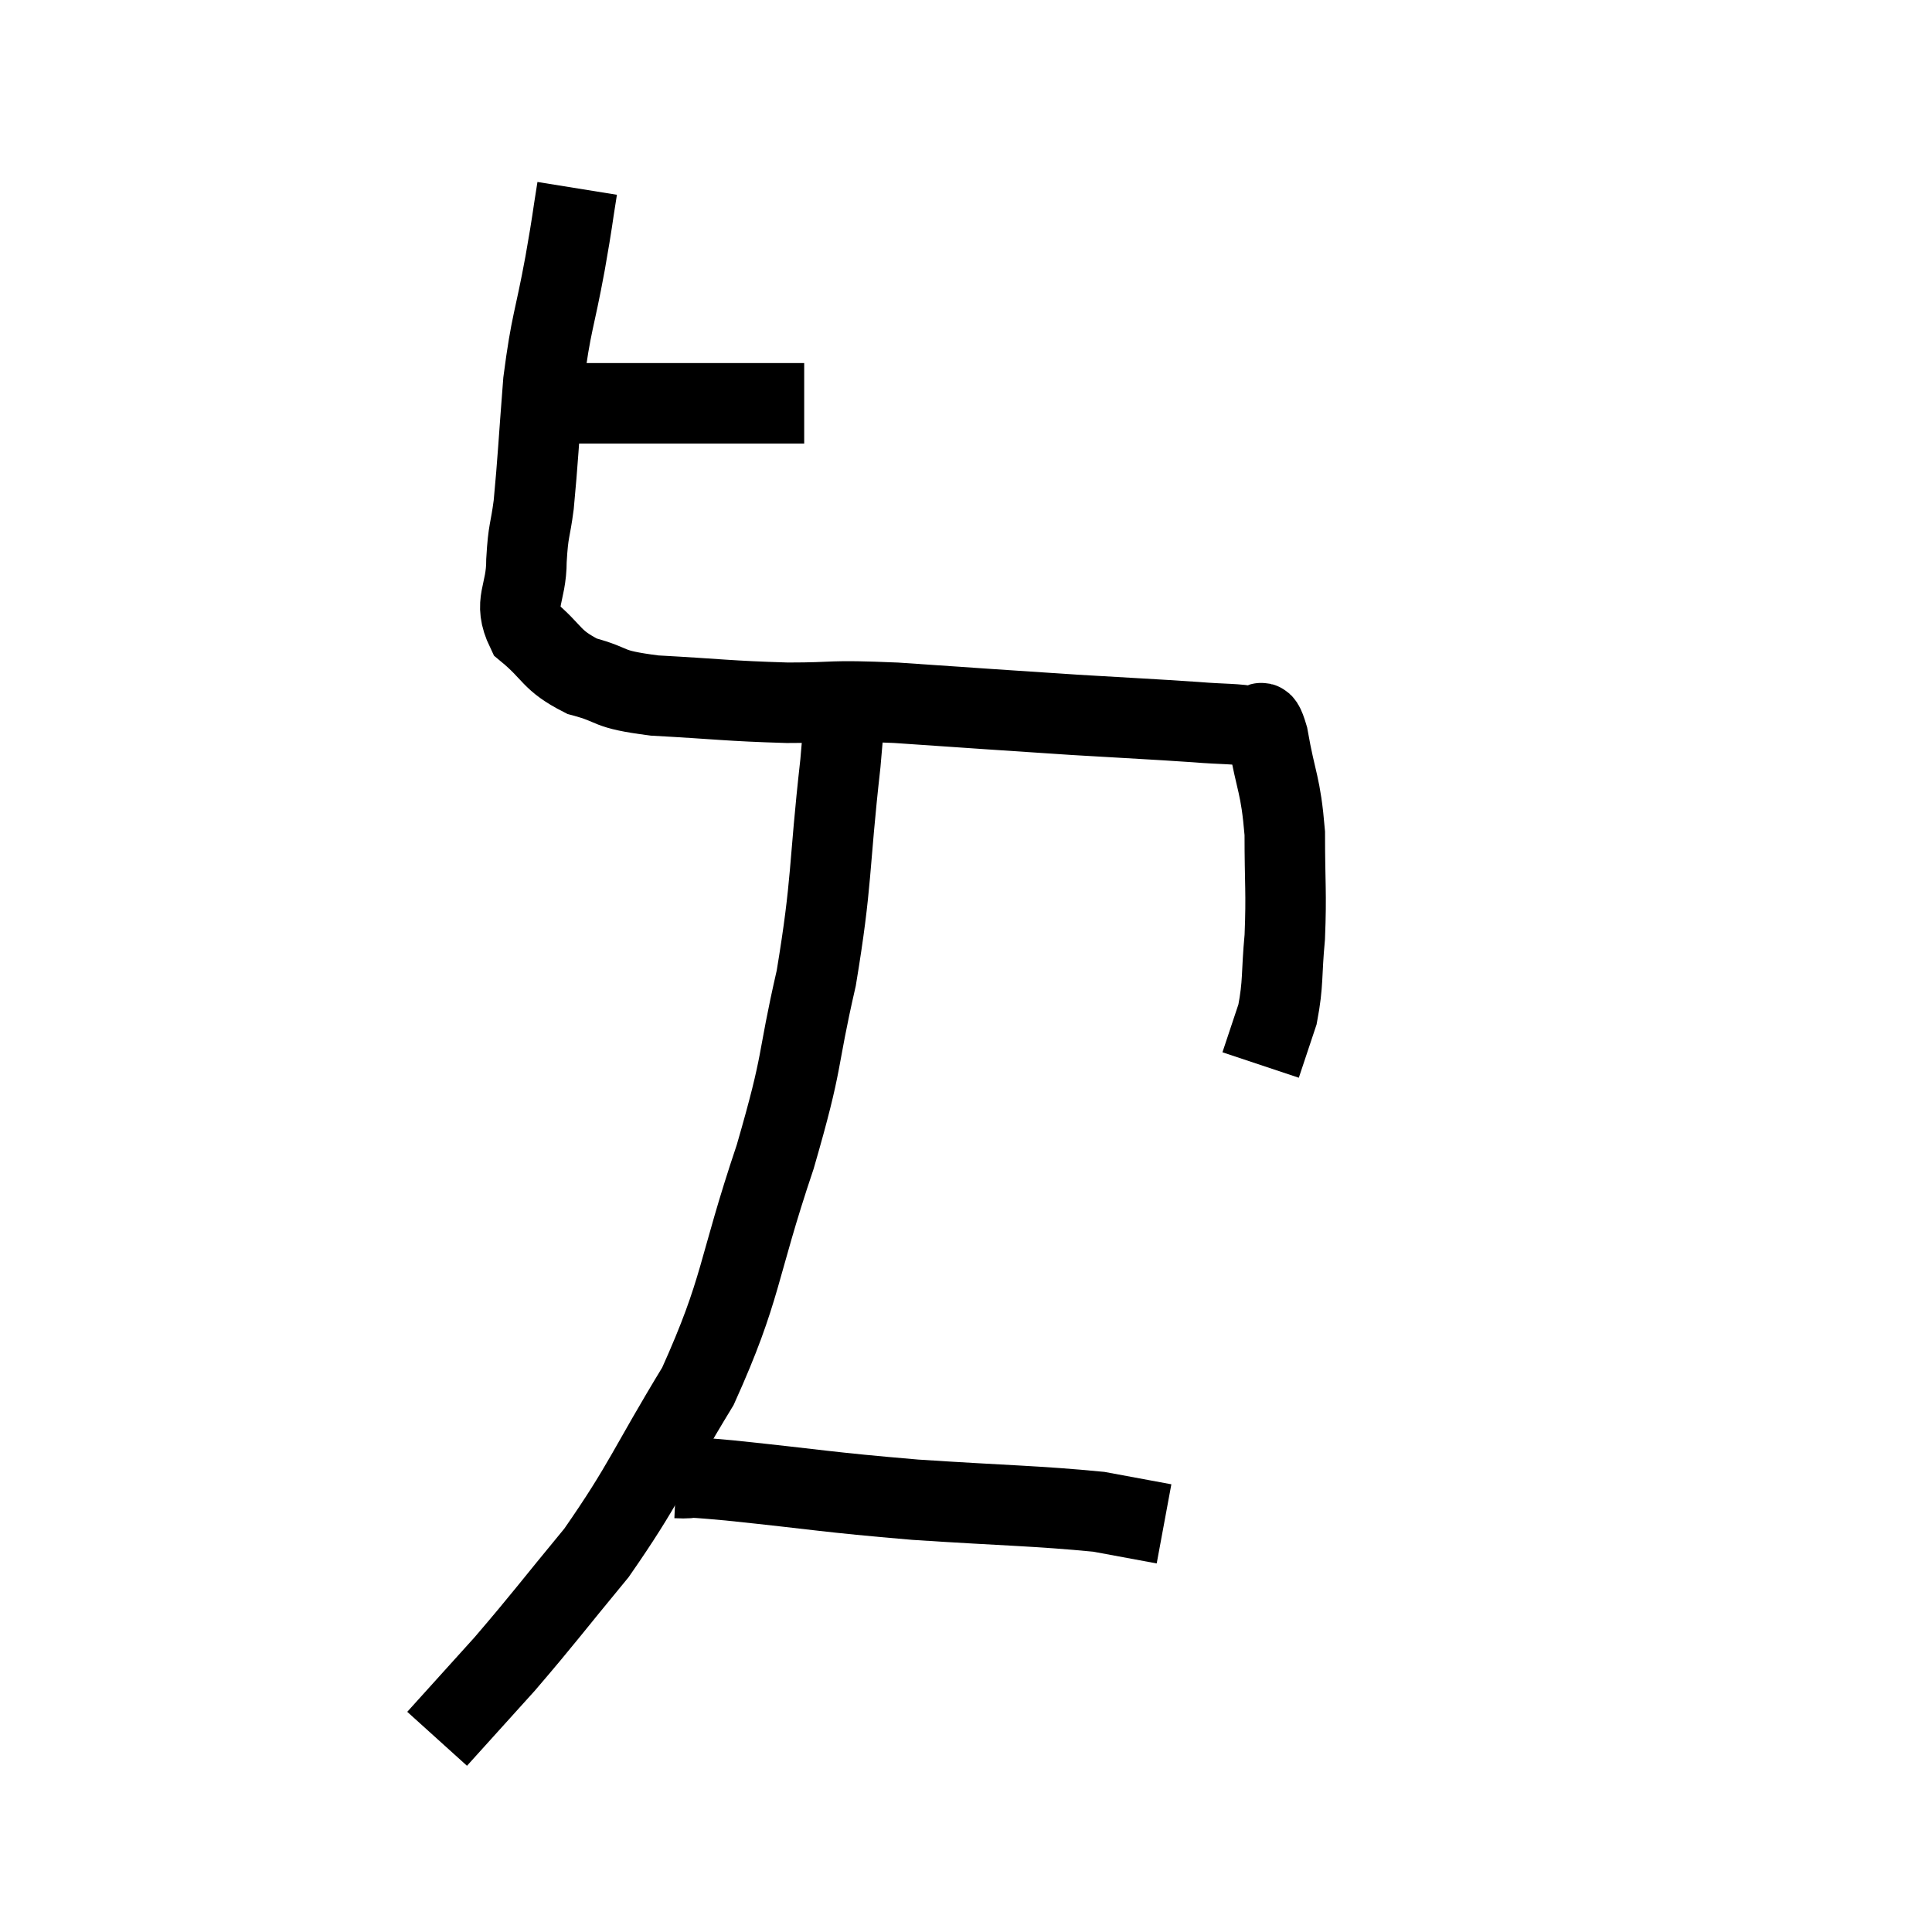 <svg width="48" height="48" viewBox="0 0 48 48" xmlns="http://www.w3.org/2000/svg"><path d="M 13.38 10.02 C 14.25 10.02, 13.83 10.02, 15.12 10.02 C 16.83 10.02, 17.325 10.02, 18.54 10.02 C 19.26 10.02, 19.62 10.02, 19.98 10.02 L 19.98 10.02" fill="none" stroke="black" stroke-width="2"></path><path d="M 14.34 4.68 C 14.19 5.61, 14.25 5.34, 14.04 6.54 C 13.77 8.01, 13.695 7.98, 13.5 9.48 C 13.38 11.01, 13.365 11.43, 13.26 12.54 C 13.17 13.23, 13.125 13.14, 13.08 13.92 C 13.08 14.79, 12.735 14.94, 13.08 15.66 C 13.77 16.23, 13.665 16.395, 14.46 16.8 C 15.36 17.04, 14.985 17.115, 16.26 17.28 C 17.91 17.37, 18.06 17.415, 19.56 17.46 C 20.91 17.46, 20.475 17.385, 22.26 17.46 C 24.48 17.61, 24.84 17.64, 26.7 17.76 C 28.2 17.85, 28.59 17.865, 29.7 17.94 C 30.42 18, 30.69 17.97, 31.14 18.06 C 31.32 18.18, 31.305 17.64, 31.5 18.3 C 31.71 19.5, 31.815 19.455, 31.92 20.7 C 31.92 21.99, 31.965 22.155, 31.92 23.28 C 31.83 24.24, 31.89 24.405, 31.74 25.2 C 31.53 25.83, 31.425 26.145, 31.32 26.46 L 31.32 26.46" fill="none" stroke="black" stroke-width="2"></path><path d="M 20.94 17.04 C 20.91 18, 21.045 17.145, 20.88 18.96 C 20.58 21.63, 20.685 21.855, 20.28 24.3 C 19.77 26.52, 19.995 26.205, 19.26 28.74 C 18.3 31.59, 18.45 31.98, 17.34 34.44 C 16.08 36.51, 16.02 36.855, 14.82 38.58 C 13.68 39.96, 13.53 40.185, 12.54 41.34 C 11.7 42.27, 11.28 42.735, 10.86 43.2 L 10.86 43.2" fill="none" stroke="black" stroke-width="2"></path><path d="M 16.8 36.72 C 17.46 36.75, 16.635 36.645, 18.12 36.78 C 20.43 37.02, 20.445 37.065, 22.74 37.26 C 25.02 37.41, 25.755 37.41, 27.3 37.56 L 28.92 37.86" fill="none" stroke="black" stroke-width="2"></path></svg>